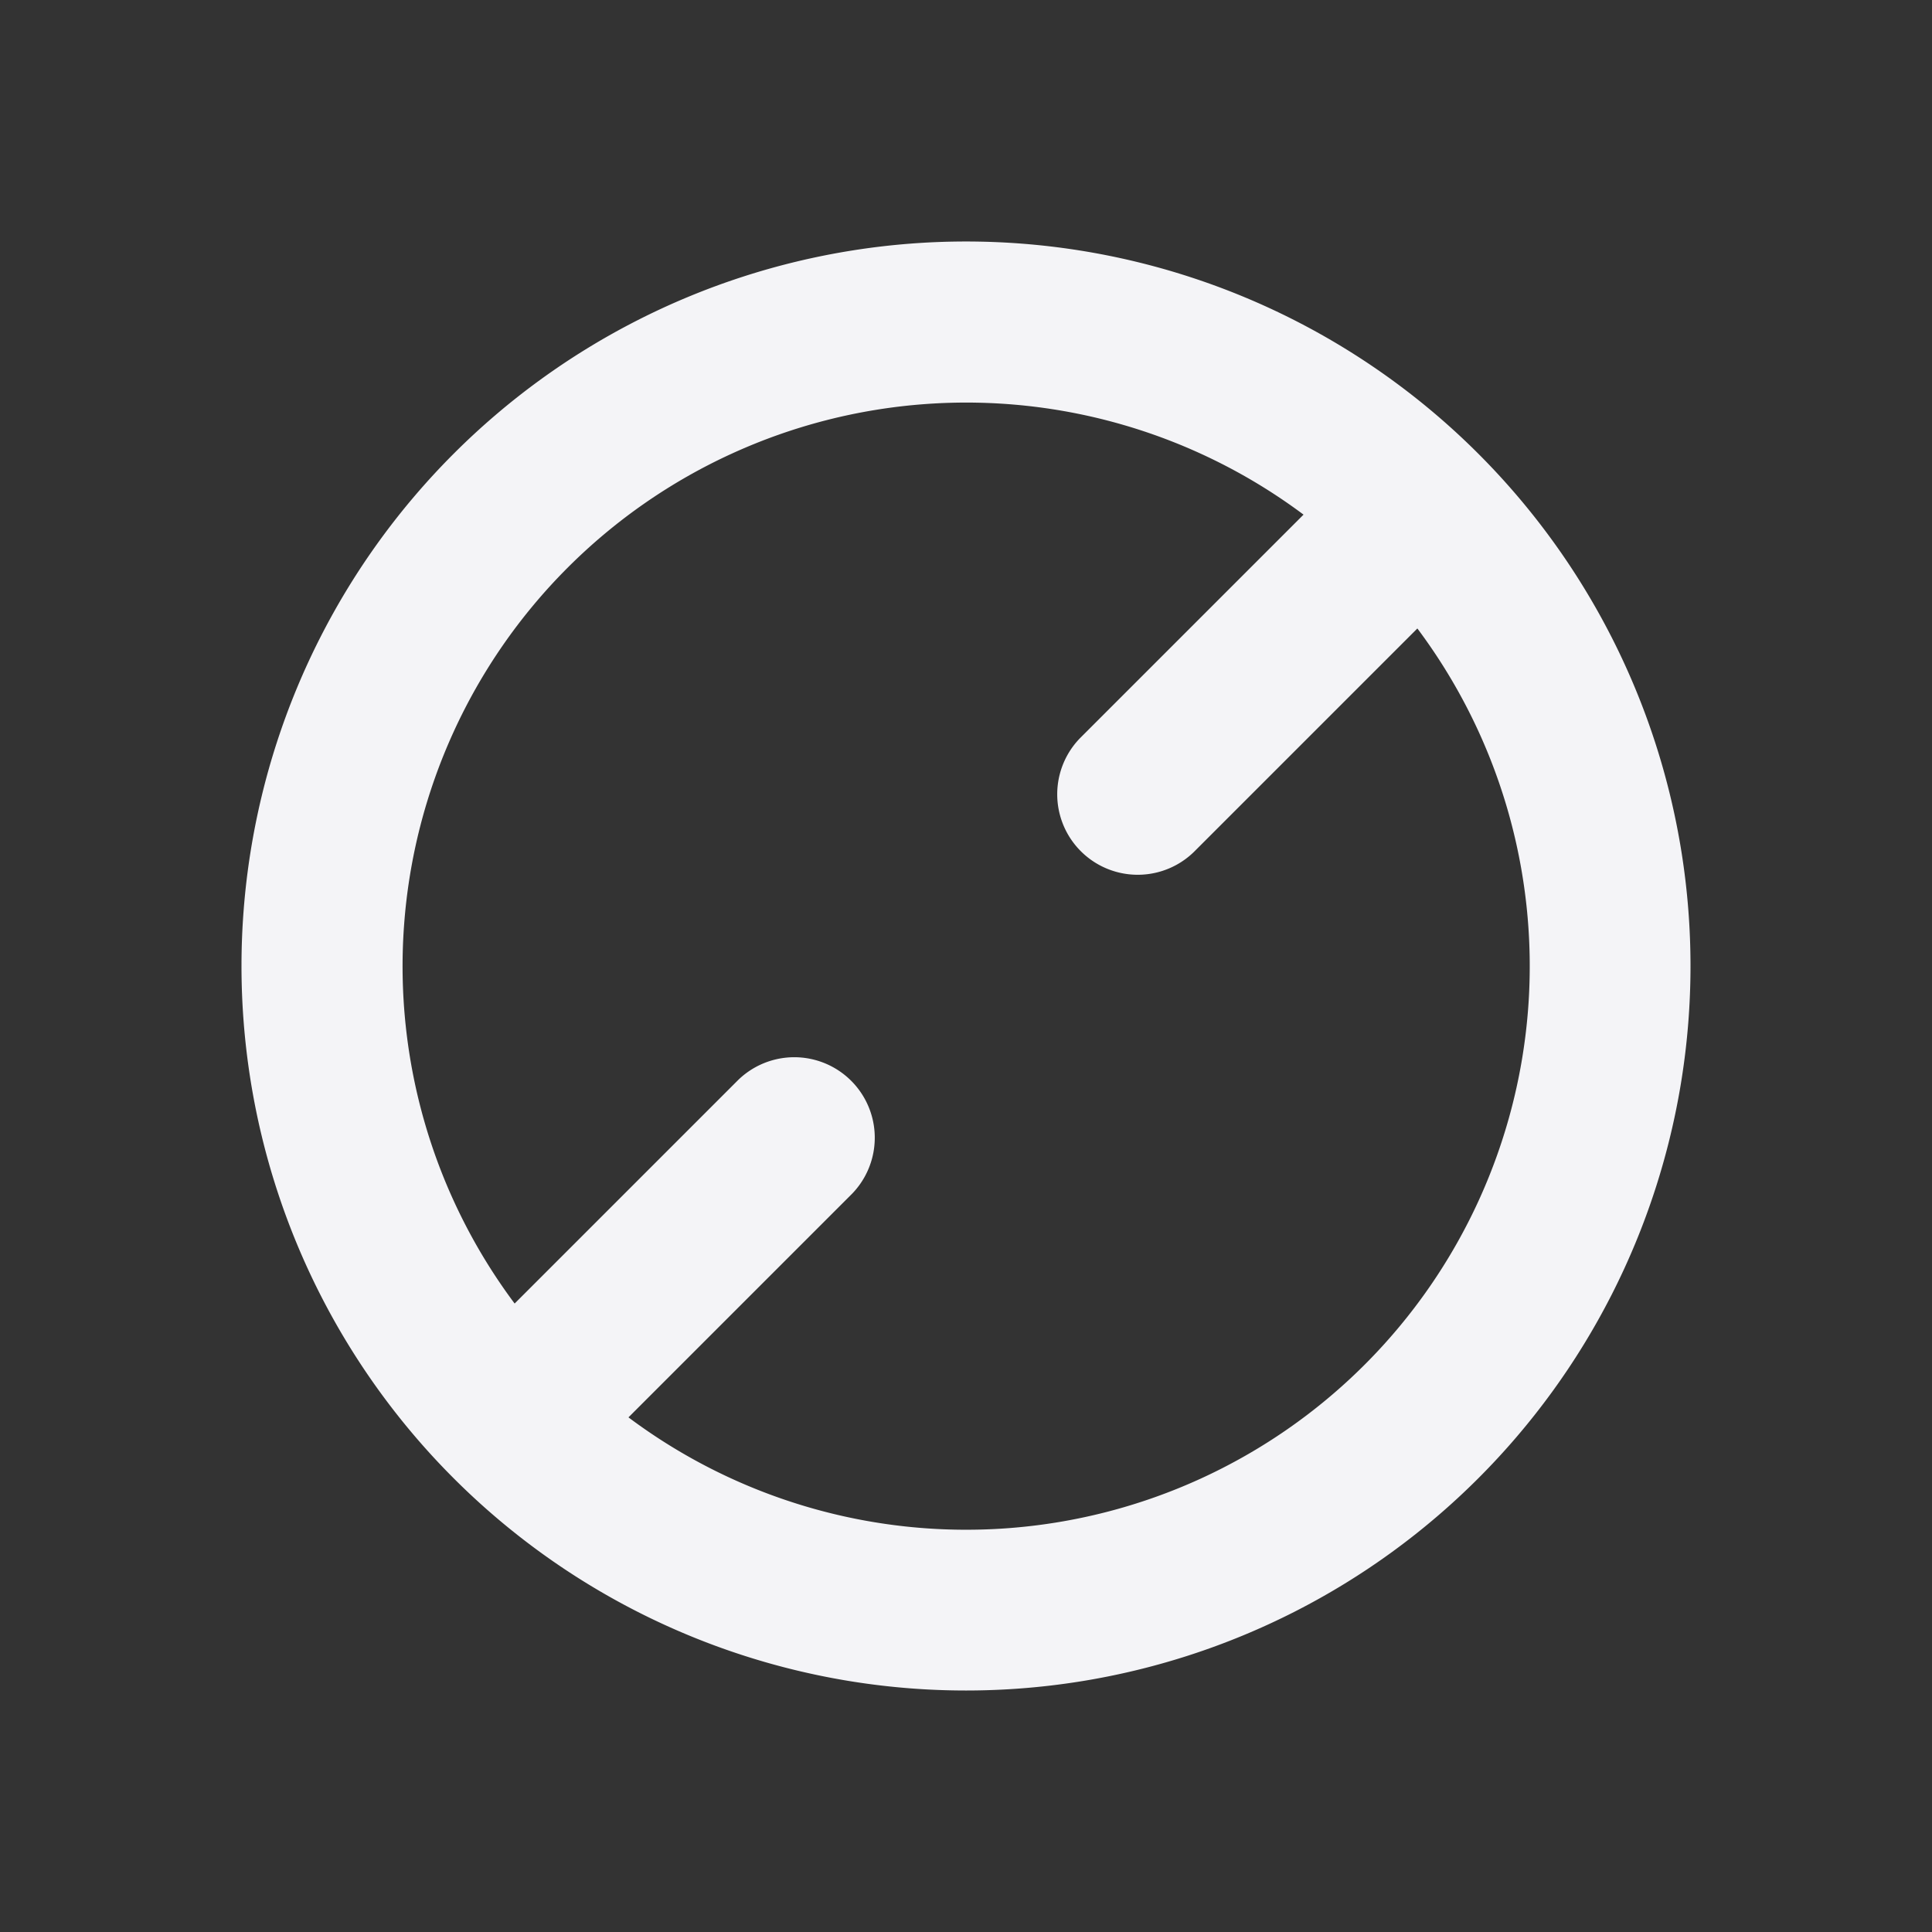<svg fill="none" height="24" width="24" xmlns="http://www.w3.org/2000/svg">
    <rect width="100%" height="100%" fill="#333333" stroke="none"/>
    <path clip-rule="evenodd" d="M5.636 18.364A9 9 0 1 0 18.364 5.636 9 9 0 0 0 5.636 18.364zm2.171-.757a7.001 7.001 0 0 0 9.8-9.8l-2.779 2.779a1 1 0 0 1-1.414-1.414l2.779-2.779a7.002 7.002 0 0 0-9.8 9.8l2.779-2.779a1 1 0 0 1 1.414 1.414z" fill="#f4f4f7" fill-rule="evenodd"/>
</svg>
